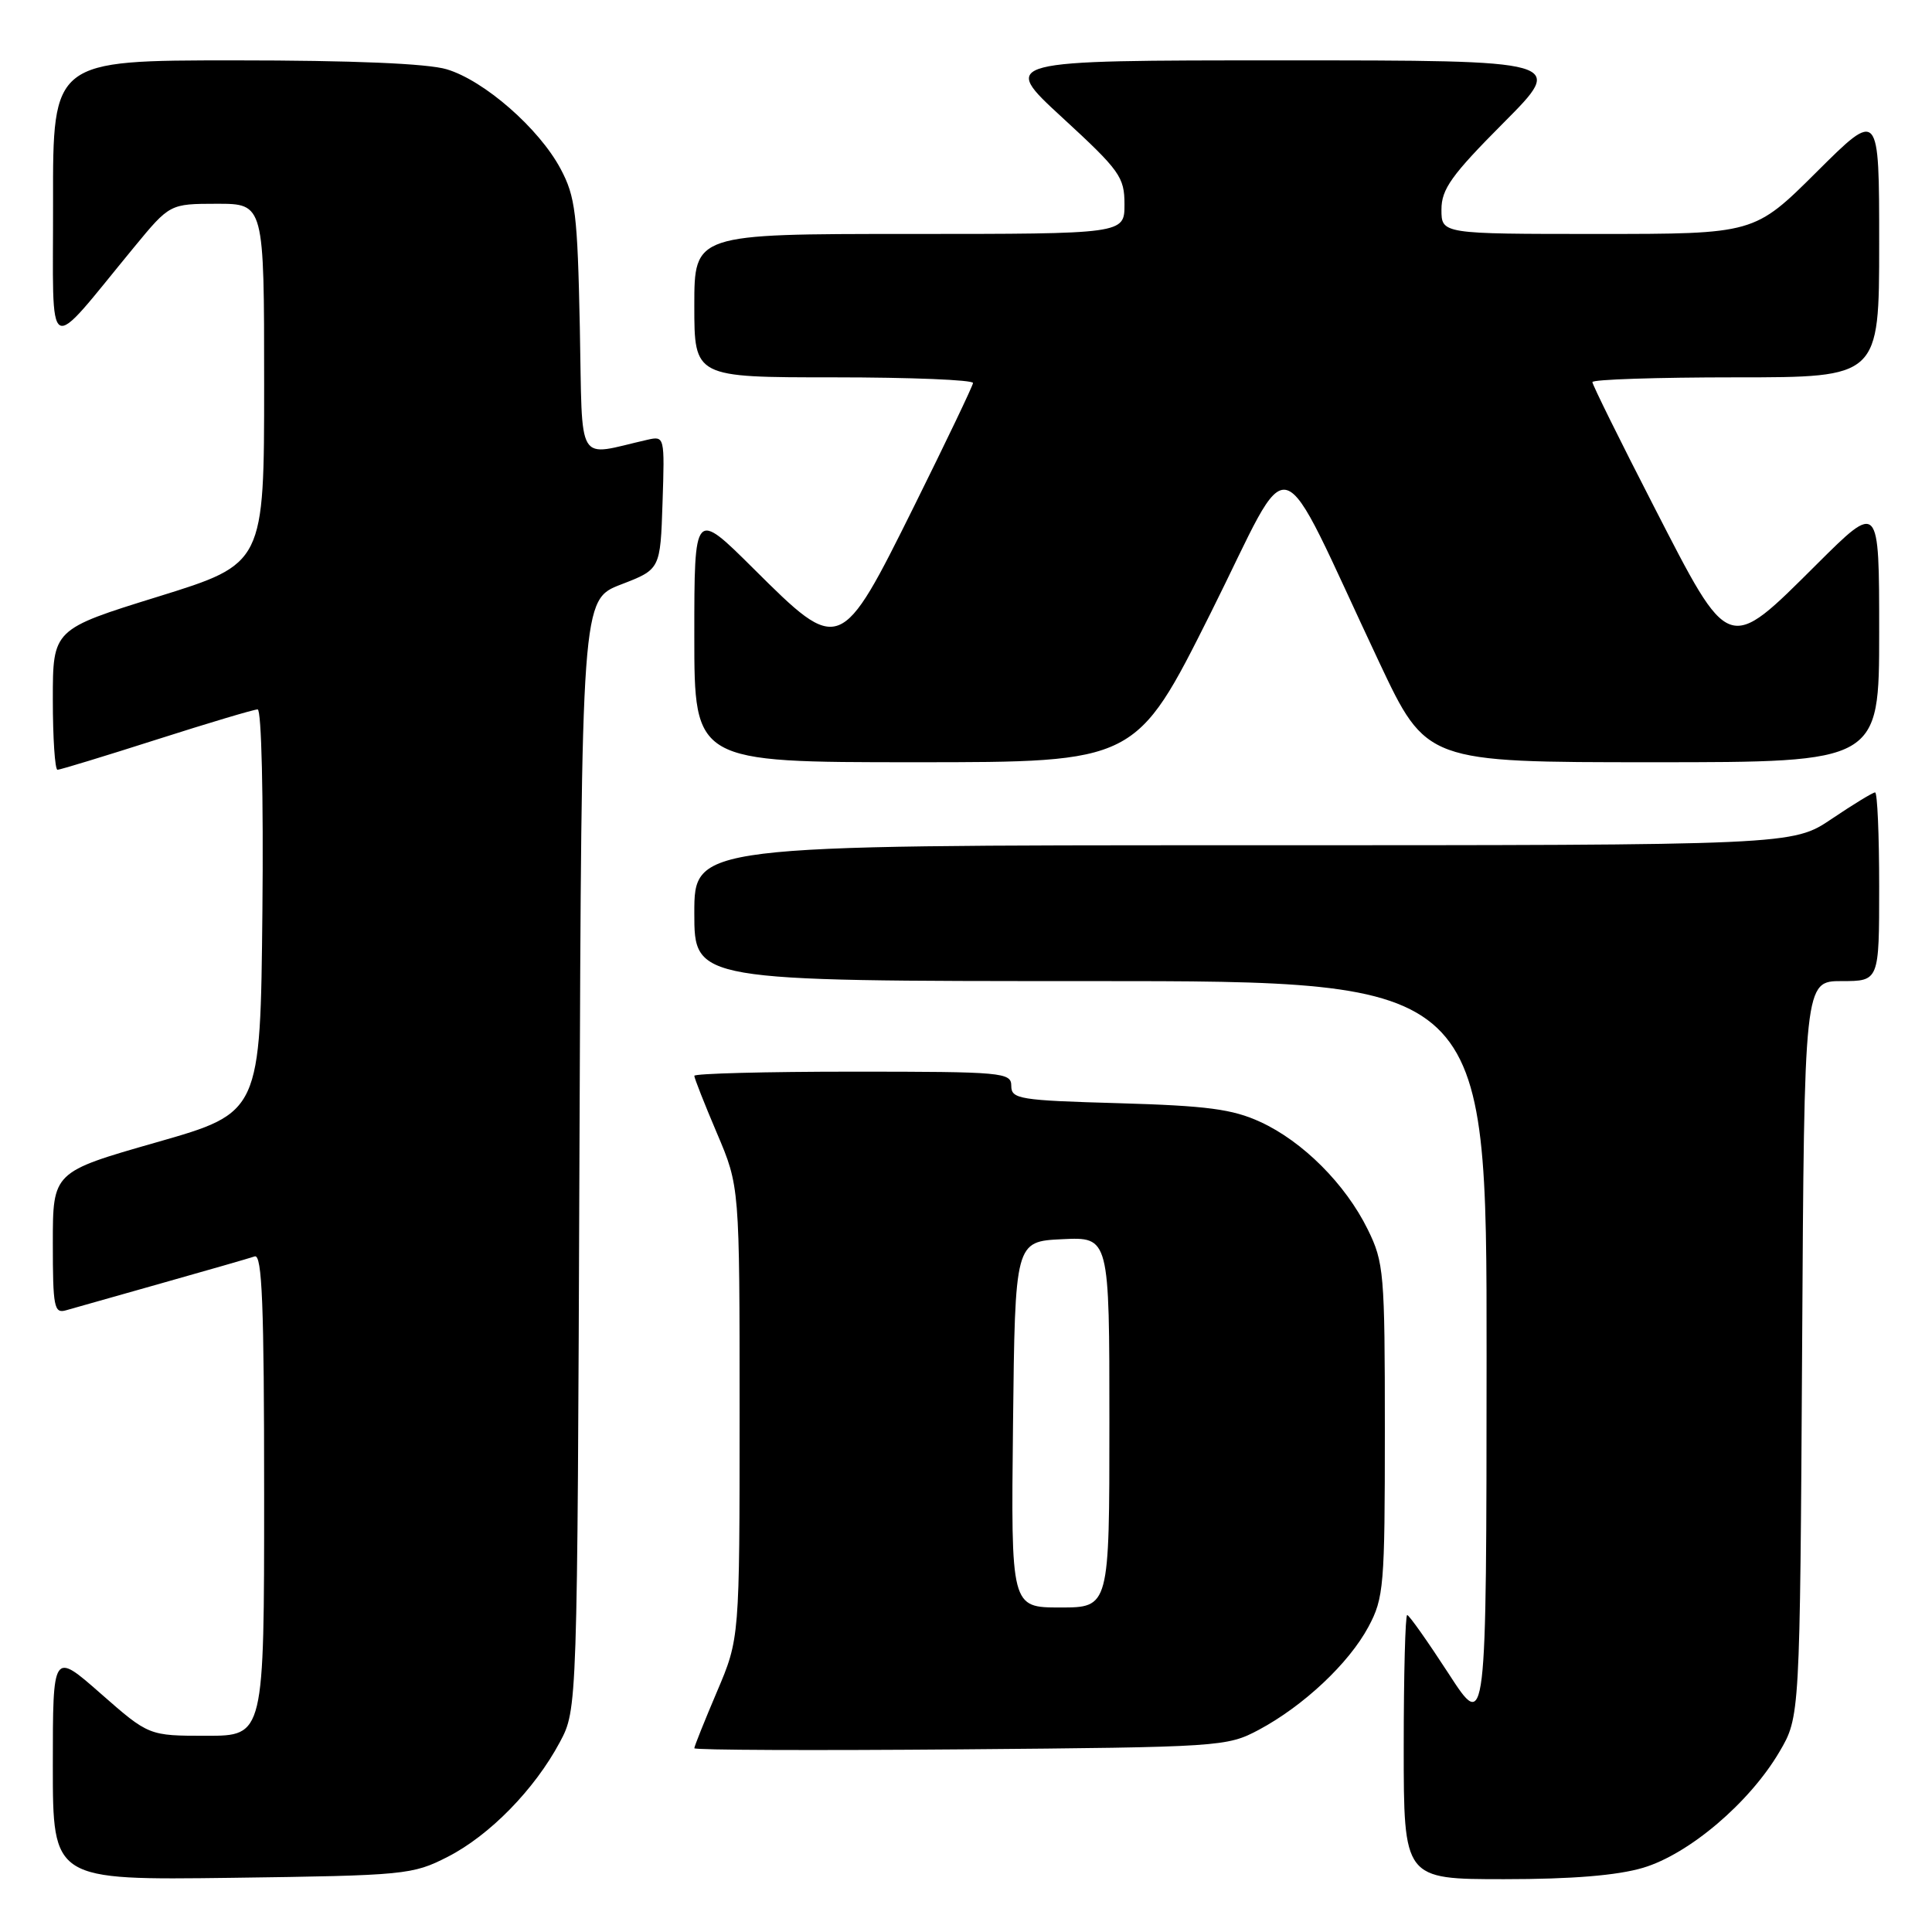 <?xml version="1.0" encoding="UTF-8" standalone="no"?>
<!DOCTYPE svg PUBLIC "-//W3C//DTD SVG 1.1//EN" "http://www.w3.org/Graphics/SVG/1.1/DTD/svg11.dtd" >
<svg xmlns="http://www.w3.org/2000/svg" xmlns:xlink="http://www.w3.org/1999/xlink" version="1.1" viewBox="0 0 256 256">
 <g >
 <path fill="currentColor"
d=" M 59.32 246.04 C 64.88 243.20 70.84 237.10 74.18 230.85 C 76.50 226.50 76.50 226.50 76.78 152.98 C 77.06 79.46 77.06 79.46 82.28 77.45 C 87.50 75.44 87.50 75.44 87.79 66.59 C 88.08 57.83 88.06 57.76 85.79 58.27 C 76.21 60.44 77.21 62.10 76.83 43.36 C 76.52 28.30 76.25 26.06 74.28 22.37 C 71.43 17.02 64.17 10.67 59.19 9.18 C 56.66 8.42 46.74 8.00 31.13 8.00 C 7.00 8.00 7.00 8.00 7.03 26.75 C 7.06 47.89 5.85 47.22 17.77 32.75 C 22.50 27.01 22.50 27.01 28.75 27.00 C 35.00 27.00 35.00 27.00 35.00 50.84 C 35.00 74.69 35.00 74.69 21.00 79.04 C 7.00 83.38 7.00 83.38 7.00 92.69 C 7.00 97.81 7.28 102.00 7.62 102.00 C 7.95 102.00 13.86 100.20 20.74 98.00 C 27.62 95.80 33.65 94.00 34.14 94.00 C 34.65 94.00 34.92 105.60 34.77 120.71 C 34.50 147.43 34.50 147.43 20.75 151.36 C 7.00 155.29 7.00 155.29 7.00 164.71 C 7.00 173.21 7.17 174.08 8.75 173.62 C 9.71 173.34 15.45 171.72 21.50 170.01 C 27.55 168.30 33.06 166.72 33.75 166.48 C 34.73 166.15 35.00 172.90 35.00 198.03 C 35.00 230.00 35.00 230.00 27.36 230.00 C 19.72 230.00 19.72 230.00 13.36 224.42 C 7.00 218.83 7.00 218.83 7.00 233.98 C 7.00 249.13 7.00 249.13 30.75 248.82 C 53.70 248.51 54.66 248.42 59.32 246.04 Z  M 217.72 247.49 C 223.80 245.68 231.82 238.87 235.78 232.13 C 238.50 227.50 238.50 227.50 238.79 178.75 C 239.07 130.00 239.07 130.00 244.04 130.00 C 249.00 130.00 249.00 130.00 249.00 117.50 C 249.00 110.62 248.76 105.00 248.46 105.00 C 248.16 105.00 245.58 106.57 242.72 108.50 C 237.53 112.00 237.53 112.00 164.76 112.00 C 92.00 112.00 92.00 112.00 92.00 121.00 C 92.00 130.00 92.00 130.00 144.50 130.00 C 197.00 130.00 197.00 130.00 196.98 179.75 C 196.96 229.50 196.96 229.50 191.94 221.75 C 189.17 217.49 186.71 214.00 186.46 214.00 C 186.21 214.00 186.00 221.88 186.00 231.50 C 186.00 249.00 186.00 249.00 199.32 249.00 C 208.28 249.00 214.30 248.51 217.72 247.49 Z  M 166.80 229.21 C 172.74 226.03 178.73 220.40 181.32 215.57 C 183.37 211.74 183.50 210.19 183.50 189.50 C 183.50 168.66 183.38 167.26 181.23 162.90 C 178.28 156.90 172.62 151.24 167.00 148.66 C 163.30 146.96 159.95 146.52 148.25 146.18 C 135.09 145.81 134.00 145.63 134.00 143.89 C 134.00 142.10 132.92 142.00 113.00 142.00 C 101.45 142.00 92.00 142.25 92.00 142.55 C 92.00 142.86 93.35 146.28 95.00 150.16 C 98.00 157.21 98.00 157.21 98.00 187.16 C 98.00 217.11 98.00 217.11 95.00 224.16 C 93.35 228.04 92.00 231.41 92.00 231.65 C 92.00 231.90 107.86 231.96 127.25 231.80 C 161.80 231.51 162.58 231.45 166.80 229.21 Z  M 160.41 81.25 C 171.62 58.85 168.73 58.01 182.75 87.75 C 189.00 101.00 189.00 101.00 219.00 101.00 C 249.00 101.00 249.00 101.00 249.00 83.77 C 249.00 66.54 249.00 66.54 240.73 74.77 C 228.83 86.61 229.25 86.76 219.16 67.13 C 214.67 58.40 211.00 50.97 211.00 50.63 C 211.00 50.28 219.55 50.00 230.00 50.00 C 249.00 50.00 249.00 50.00 249.00 32.27 C 249.00 14.54 249.00 14.54 240.73 22.77 C 232.46 31.00 232.46 31.00 211.73 31.00 C 191.00 31.00 191.00 31.00 191.00 27.77 C 191.00 25.06 192.33 23.20 199.23 16.27 C 207.46 8.00 207.46 8.00 169.99 8.00 C 132.52 8.00 132.52 8.00 140.76 15.58 C 148.39 22.60 149.00 23.45 149.00 27.08 C 149.00 31.00 149.00 31.00 120.50 31.00 C 92.00 31.00 92.00 31.00 92.00 40.50 C 92.00 50.00 92.00 50.00 110.50 50.00 C 120.67 50.00 128.97 50.34 128.93 50.75 C 128.89 51.16 125.39 58.47 121.16 67.00 C 111.37 86.71 111.30 86.74 99.85 75.35 C 92.00 67.55 92.00 67.55 92.00 84.27 C 92.00 101.00 92.00 101.00 121.26 101.00 C 150.52 101.00 150.52 101.00 160.41 81.25 Z  M 134.23 188.75 C 134.50 164.50 134.50 164.50 140.75 164.20 C 147.00 163.90 147.00 163.90 147.00 188.45 C 147.00 213.00 147.00 213.00 140.48 213.00 C 133.96 213.00 133.96 213.00 134.23 188.75 Z "/>
</g>
</svg>